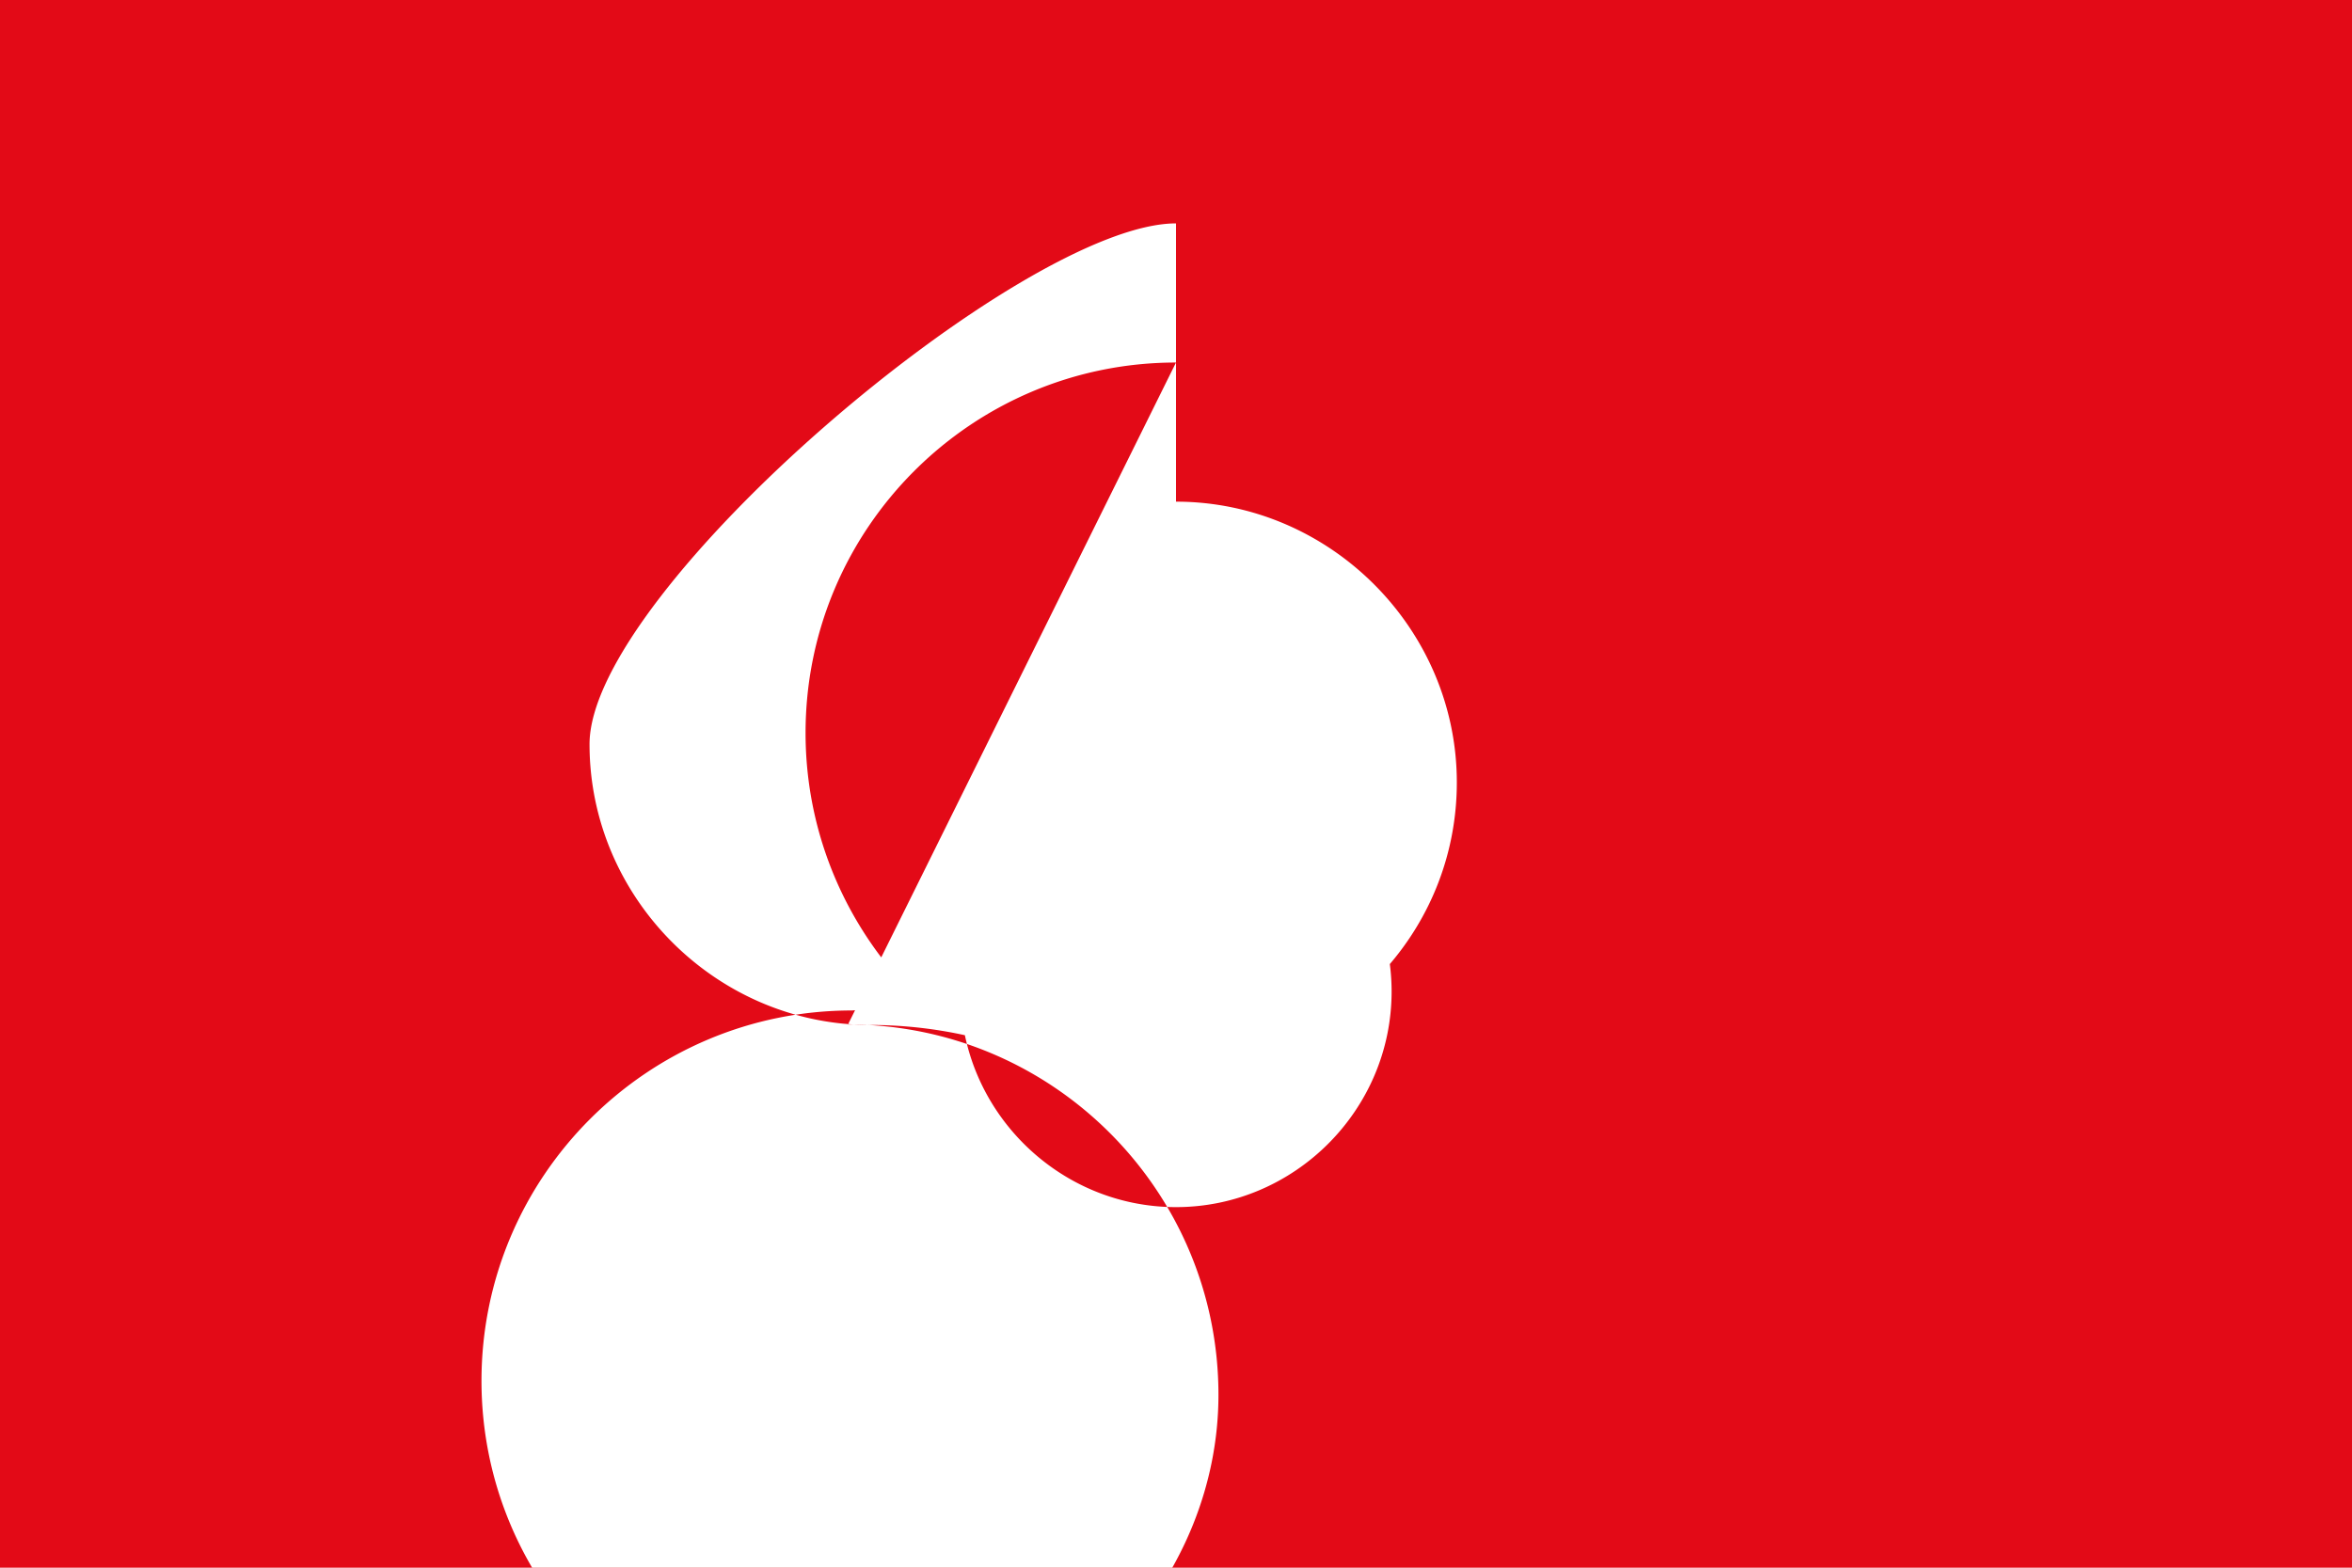 <svg xmlns="http://www.w3.org/2000/svg" viewBox="0 0 1200 800" width="1200" height="800">
  <!-- Red background -->
  <rect width="1200" height="800" fill="#E30A17" />
  <!-- White crescent -->
  <path
    fill="#fff"
    d="M600 185c-104.272 0-189 84.728-189 189 0 52.52 21.56 100.276 56.263 134.697a181.78 181.78 0 01-28.715 6.662l-3.888.29c-104.272 0-189 84.728-189 189s84.728 189 189 189c41.894 0 80.82-13.624 112.677-36.67l2.845-2.06c8.077-6.015 15.662-12.745 22.708-20.071 30.68-33.687 48.77-77.48 48.77-123.062 0-104.272-84.728-189-189-189zm0 71c78.482 0 143.276 64.794 143.276 143.276 0 36.158-13.386 69.026-35.534 94.265-3.18 4.065-6.525 8.035-10.037 11.817-7.39 8.021-15.308 15.392-23.694 22.06l-1.752 1.405c-25.24 20.277-54.673 34.791-86.26 42.59l-1.814.382c-39.027-30.725-87.948-48.736-140.128-48.736-78.482 0-143.276-64.794-143.276-143.276S521.518 114 600 114zm0 360c-60.419 0-110-49.581-110-110s49.581-110 110-110 110 49.581 110 110-49.581 110-110 110z"
  />
</svg>